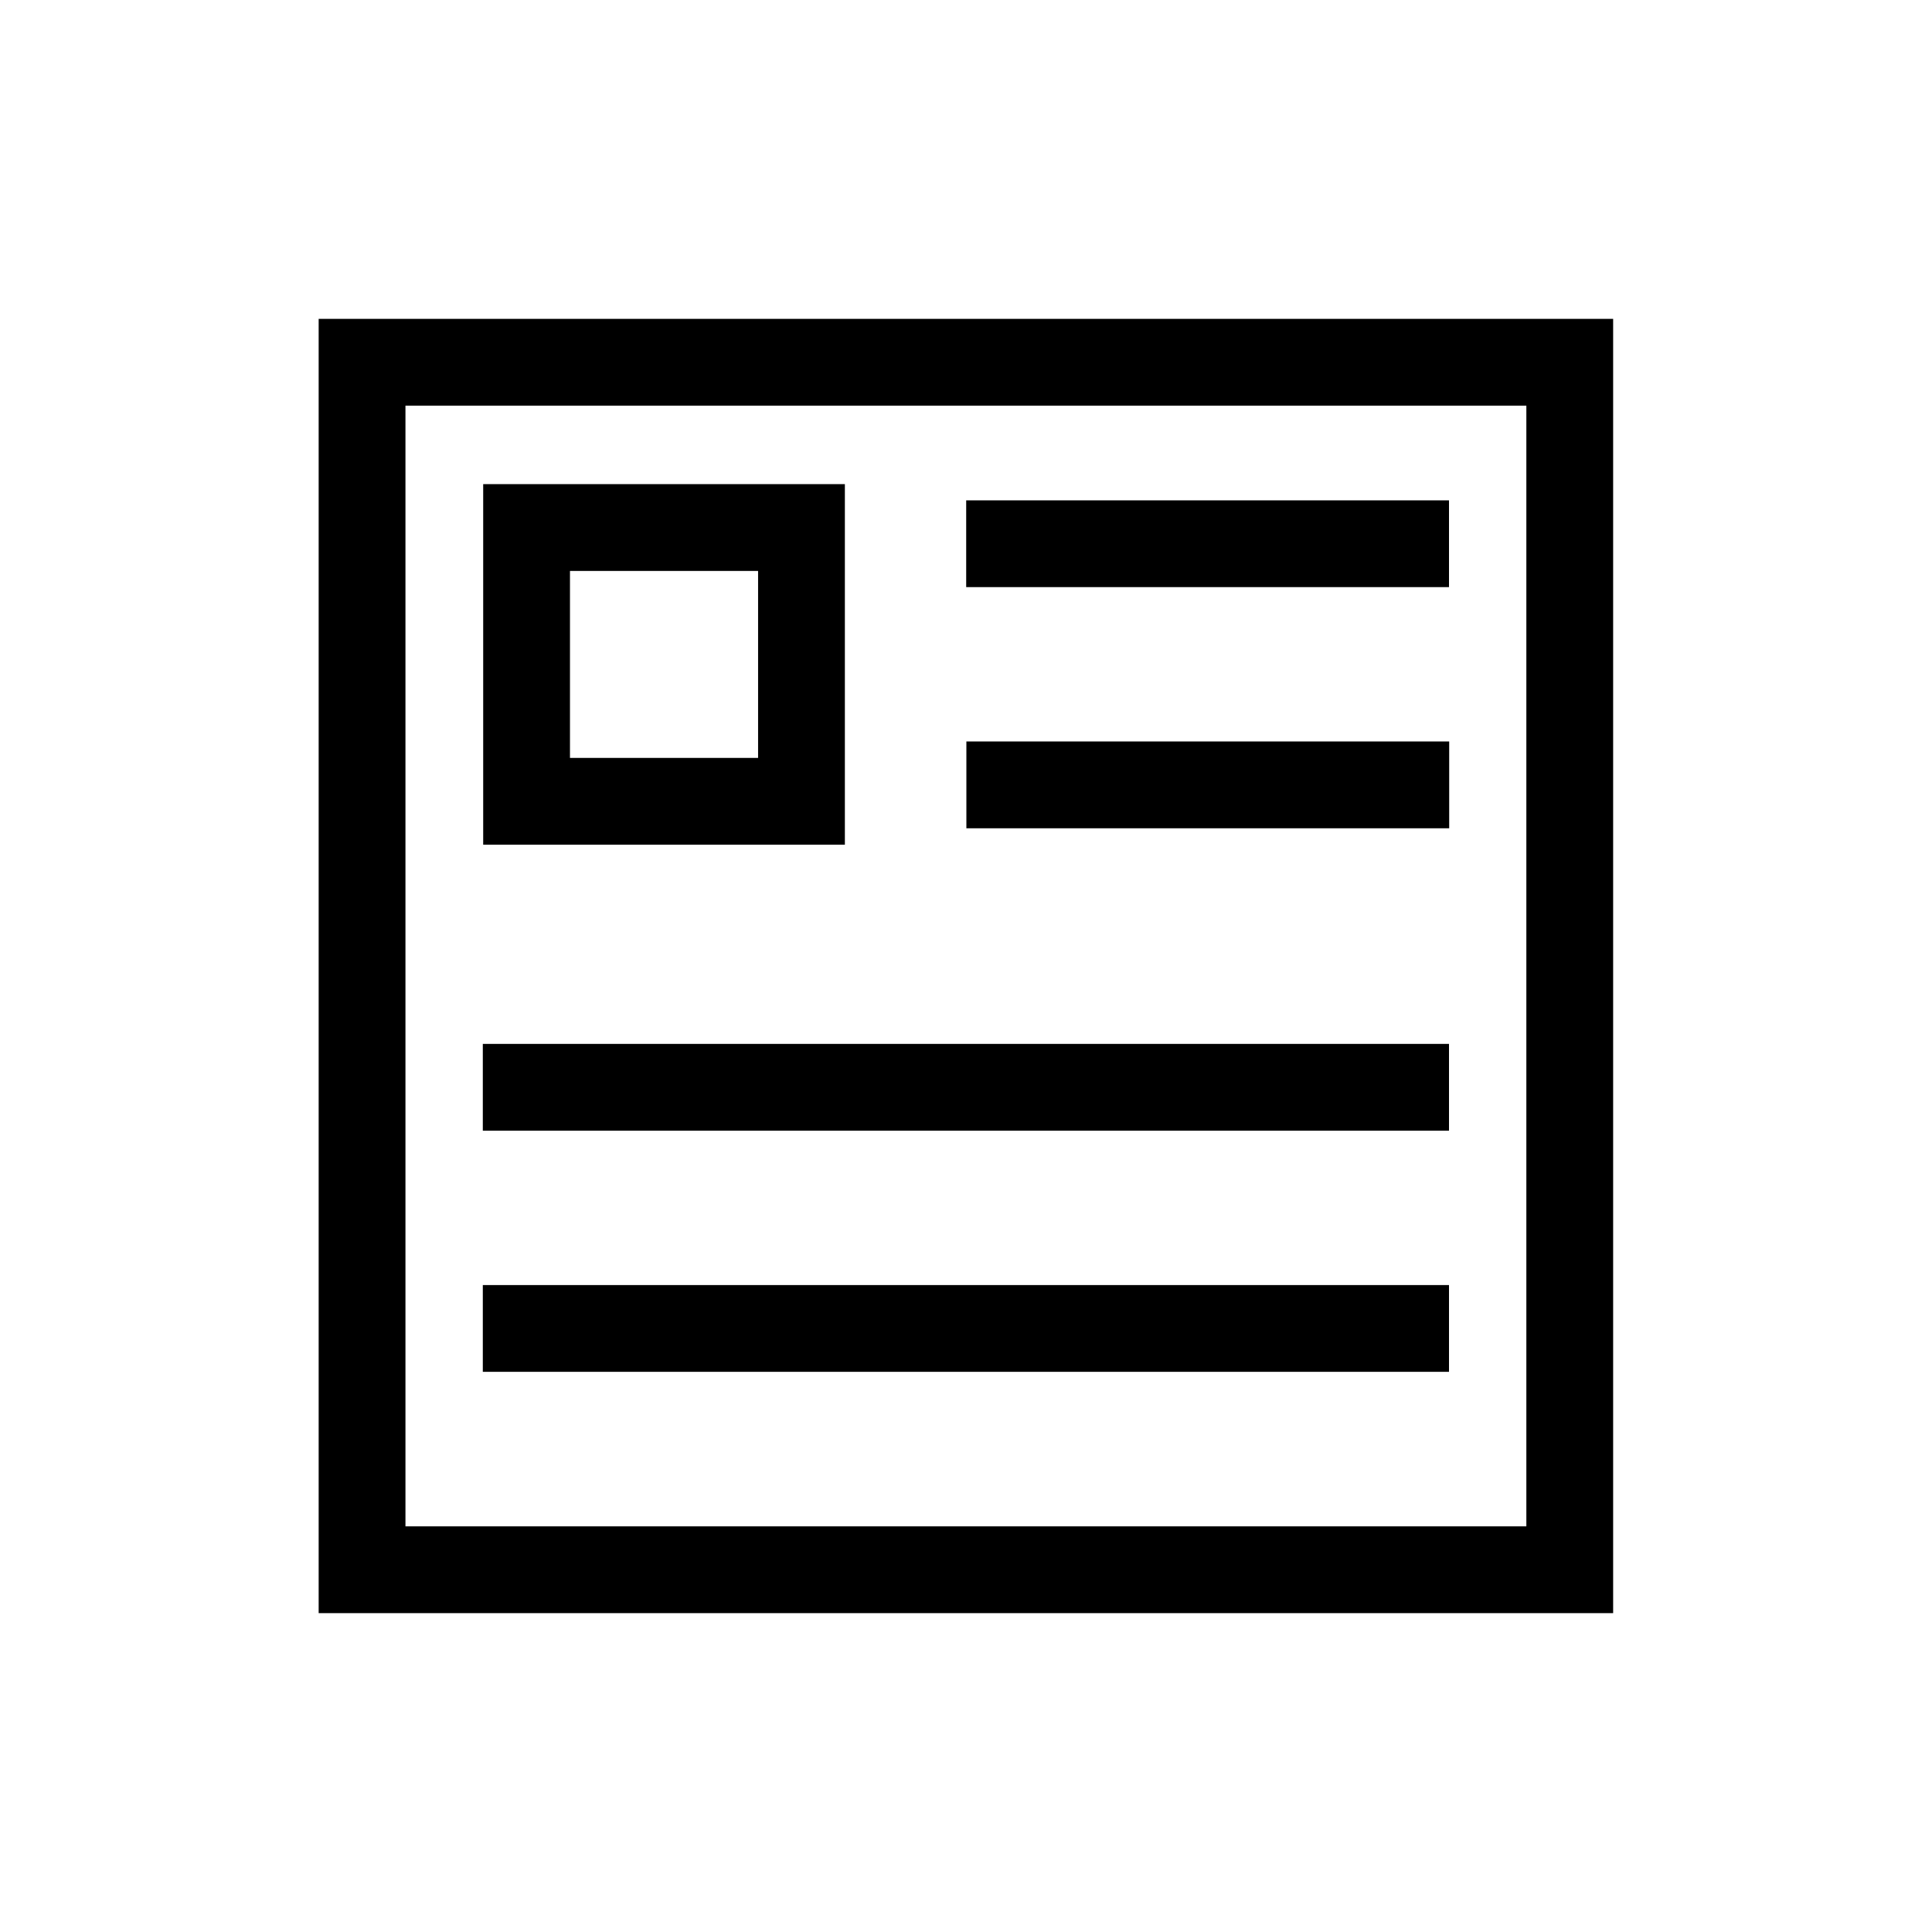 <?xml version="1.0" standalone="no"?><!DOCTYPE svg PUBLIC "-//W3C//DTD SVG 1.1//EN" "http://www.w3.org/Graphics/SVG/1.1/DTD/svg11.dtd"><svg t="1599792130015" class="icon" viewBox="0 0 1024 1024" version="1.1" xmlns="http://www.w3.org/2000/svg" p-id="3034" xmlns:xlink="http://www.w3.org/1999/xlink" width="200" height="200"><defs><style type="text/css"></style></defs><path d="M168.9 169v686H855V169H168.9z m640.2 640H214.9V215H809v594z" p-id="3035"></path><path d="M447.8 256.6H256.1v191.1h191.7V256.6z m-46 145.1h-99.7v-99.1h99.7v99.1z m110.3-136.5H768v46H512.1z m0.1 127.8h255.9v46H512.2zM255.9 553.3H768v46H255.9z m0 127.8H768v46H255.9z" p-id="3036"></path></svg>